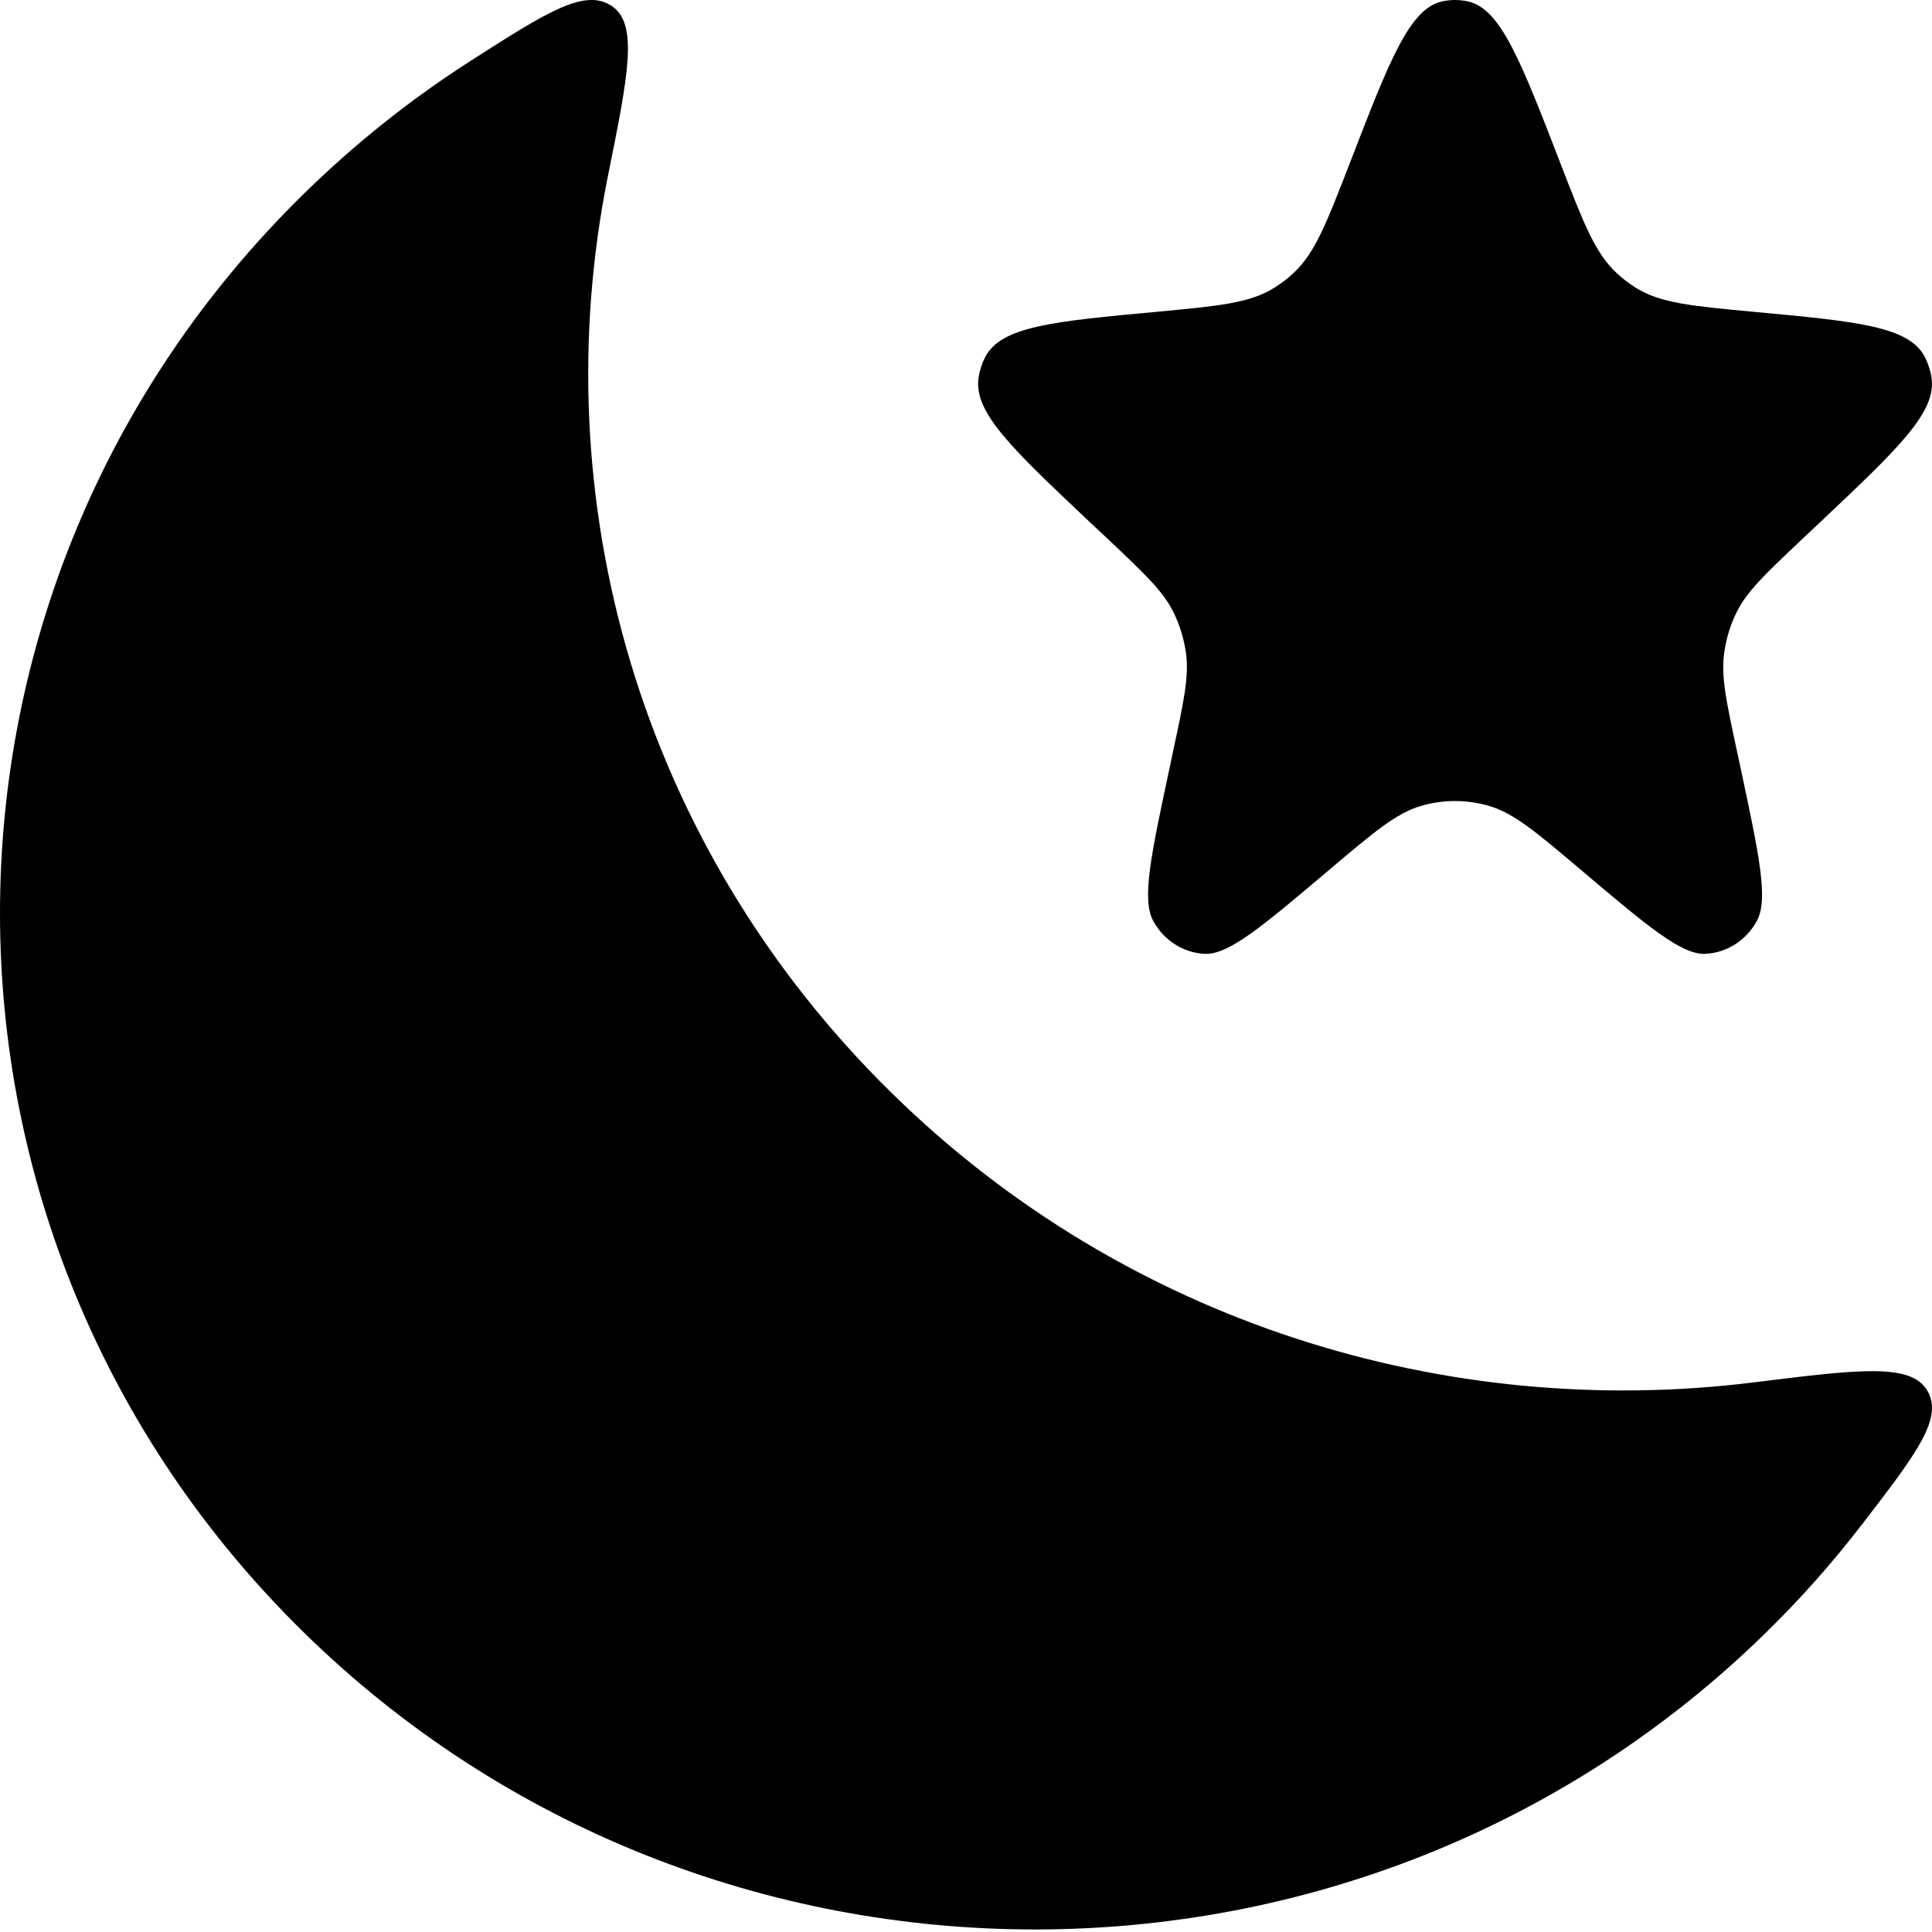 <svg width="20" height="20" viewBox="0 0 20 20" fill="none" xmlns="http://www.w3.org/2000/svg">
<path d="M4.872 0.63C5.658 0.127 6.051 -0.125 6.331 0.061C6.611 0.247 6.505 0.772 6.293 1.823C5.624 5.151 6.602 8.734 9.228 11.312C11.665 13.706 14.985 14.705 18.159 14.31C19.241 14.175 19.782 14.108 19.951 14.395C20.121 14.682 19.838 15.05 19.272 15.785C18.975 16.171 18.648 16.541 18.29 16.892C14.106 21.001 7.322 21.001 3.138 16.892C-1.046 12.783 -1.046 6.122 3.138 2.013C3.677 1.484 4.258 1.023 4.872 0.63Z" fill="black"/>
<path d="M13.969 1.7C14.383 0.626 14.591 0.089 14.928 0.015C15.017 -0.005 15.108 -0.005 15.197 0.015C15.534 0.089 15.742 0.626 16.157 1.7C16.393 2.31 16.511 2.616 16.732 2.823C16.794 2.882 16.861 2.933 16.932 2.978C17.188 3.138 17.506 3.167 18.143 3.227C19.222 3.327 19.762 3.377 19.926 3.696C19.96 3.762 19.983 3.834 19.995 3.908C20.049 4.266 19.653 4.64 18.86 5.389L18.64 5.596C18.269 5.947 18.084 6.122 17.976 6.34C17.912 6.471 17.869 6.612 17.849 6.758C17.815 7 17.869 7.254 17.978 7.762L18.017 7.943C18.211 8.854 18.309 9.309 18.187 9.533C18.078 9.734 17.877 9.863 17.655 9.874C17.408 9.886 17.059 9.592 16.362 9.002C15.903 8.614 15.674 8.42 15.419 8.344C15.186 8.275 14.939 8.275 14.706 8.344C14.451 8.42 14.222 8.614 13.763 9.002C13.066 9.592 12.718 9.886 12.47 9.874C12.248 9.863 12.047 9.734 11.938 9.533C11.817 9.309 11.914 8.854 12.109 7.943L12.147 7.762C12.256 7.254 12.31 7 12.277 6.758C12.256 6.612 12.213 6.471 12.149 6.34C12.042 6.122 11.856 5.947 11.486 5.596L11.265 5.389C10.472 4.64 10.076 4.266 10.13 3.908C10.142 3.834 10.165 3.762 10.199 3.696C10.364 3.377 10.903 3.327 11.982 3.227C12.619 3.167 12.938 3.138 13.193 2.978C13.264 2.933 13.332 2.882 13.394 2.823C13.614 2.616 13.732 2.31 13.969 1.7Z" fill="black"/>
</svg>
